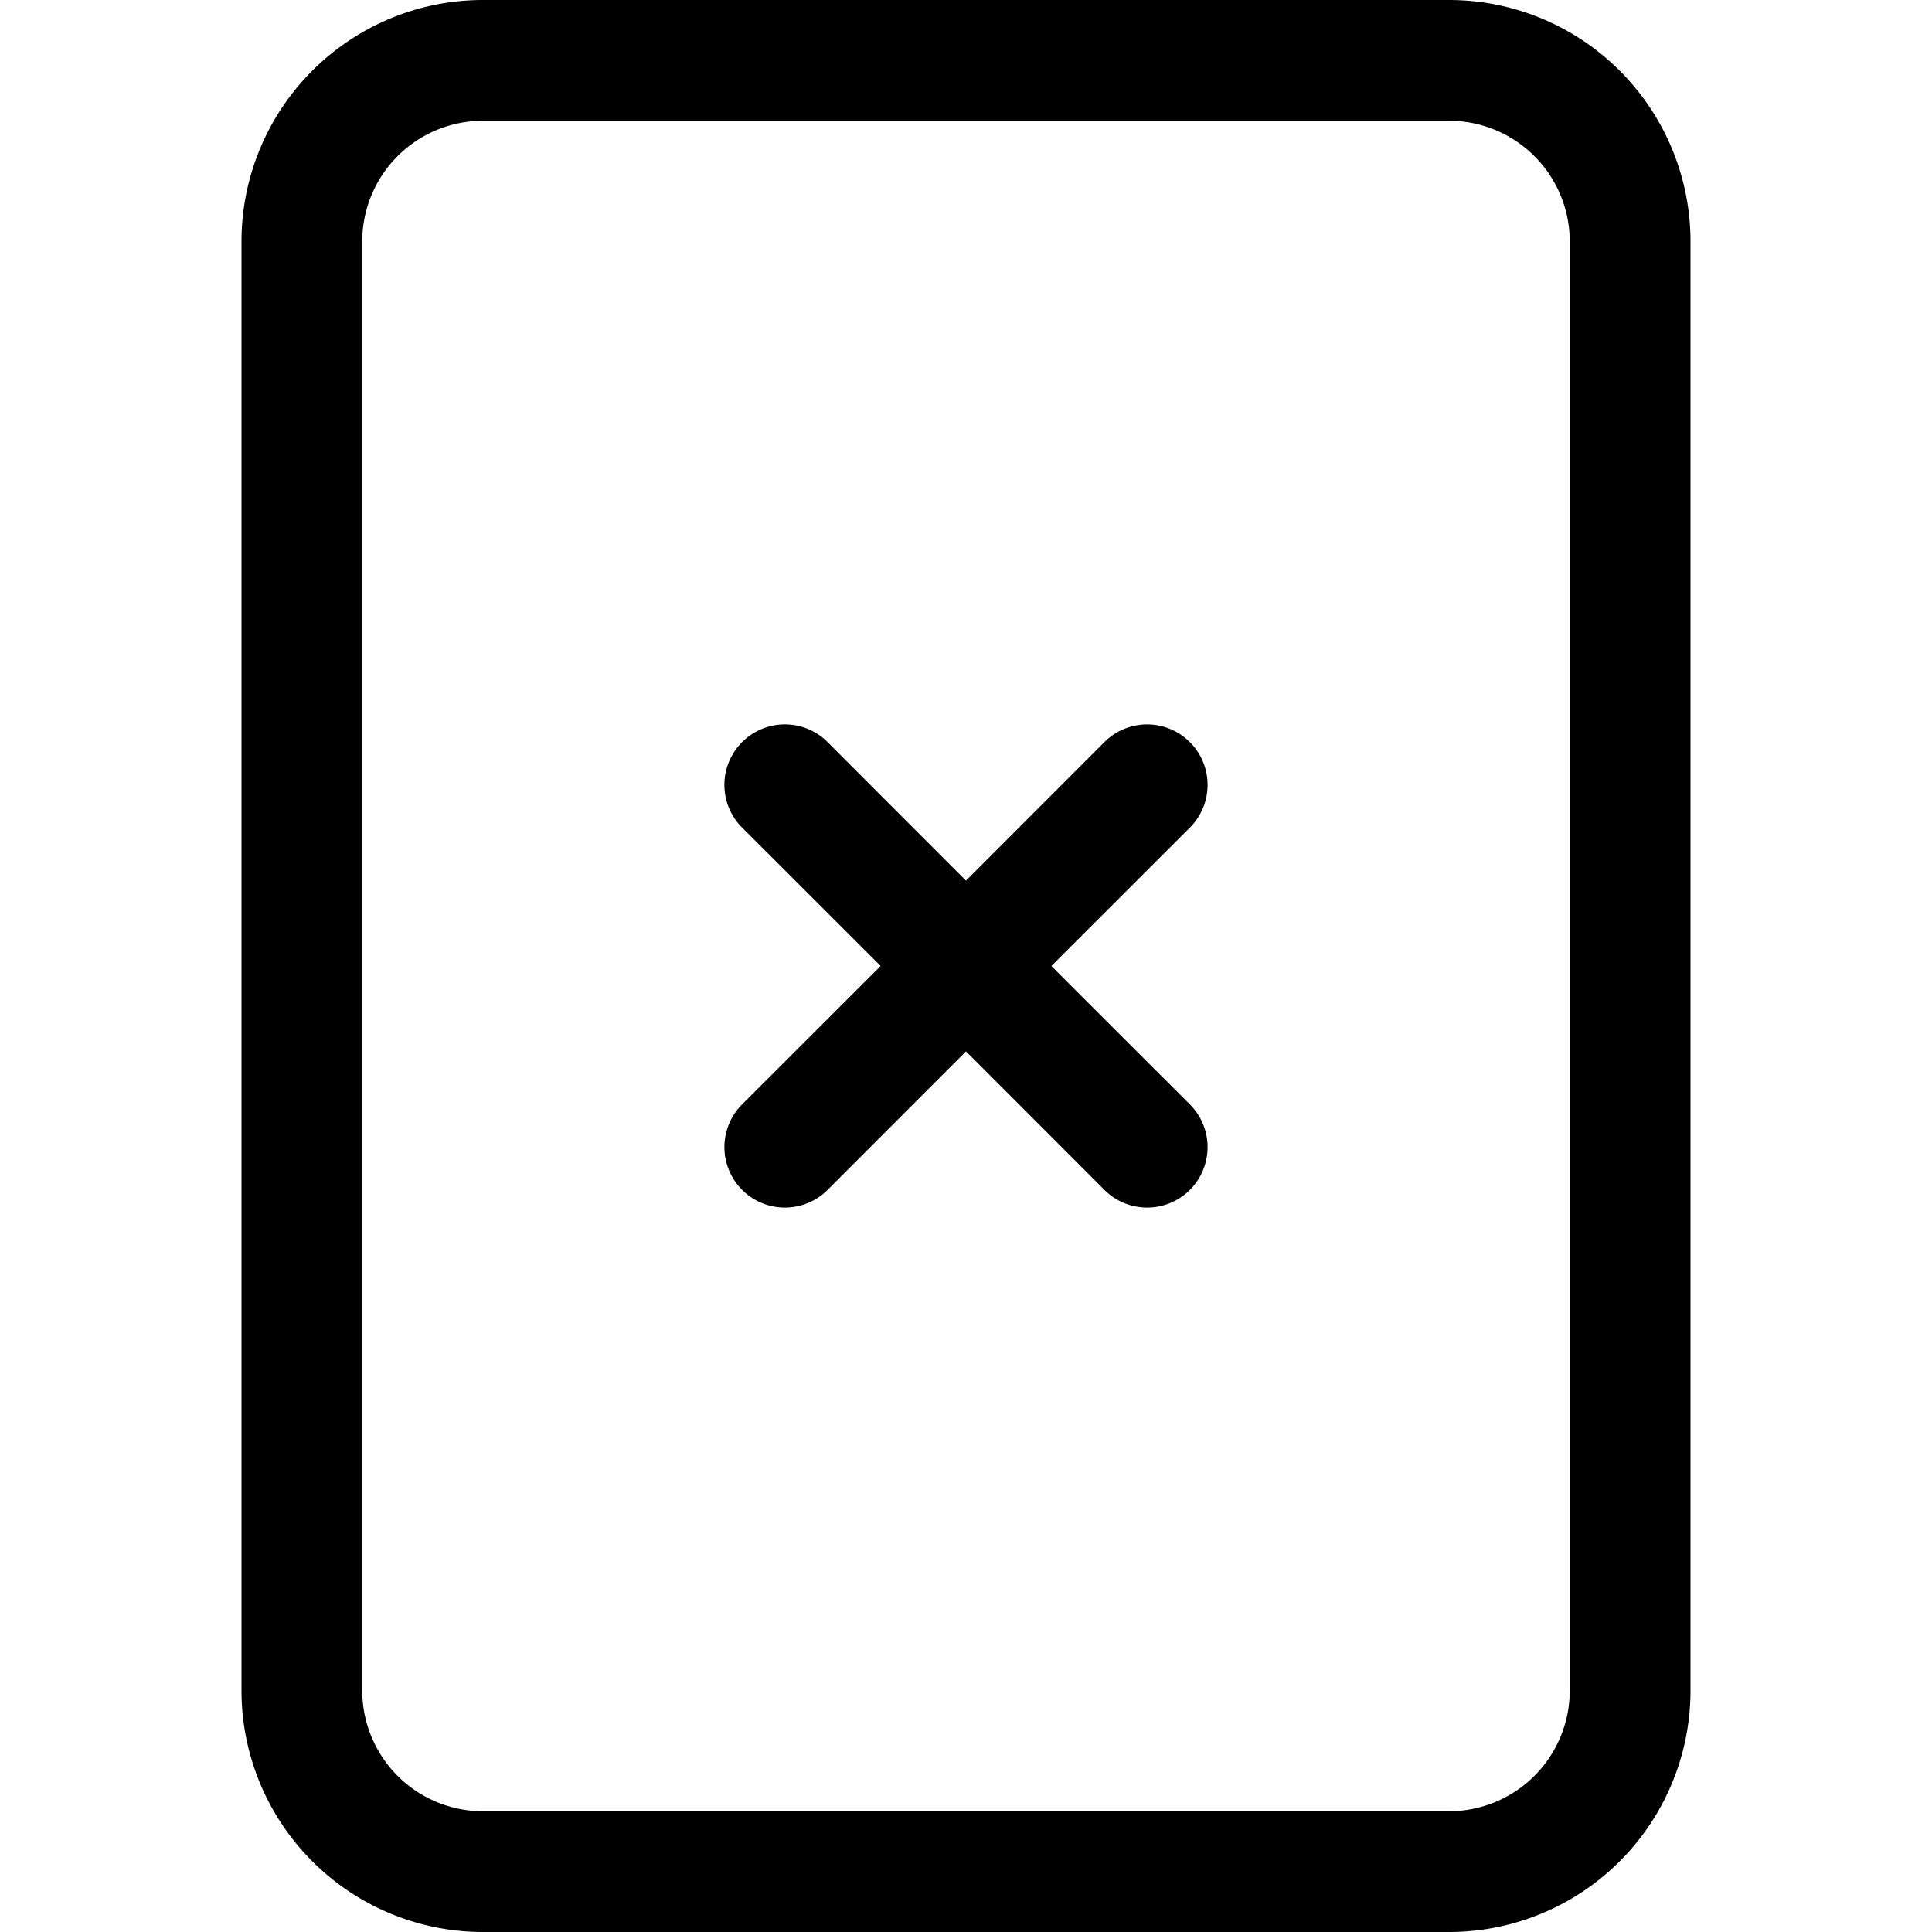 <svg xmlns="http://www.w3.org/2000/svg" width="16" height="16" fill="#000000" class="bi bi-file-x" viewBox="0 0 16 16">
  <path d="M6.146 6.146a.5.5 0 0 1 .708 0L8 7.293l1.146-1.147a.5.5 0 1 1 .708.708L8.707 8l1.147 1.146a.5.5 0 0 1-.708.708L8 8.707 6.854 9.854a.5.5 0 0 1-.708-.708L7.293 8 6.146 6.854a.5.5 0 0 1 0-.708z"/>
  <path d="M4 0a2 2 0 0 0-2 2v12a2 2 0 0 0 2 2h8a2 2 0 0 0 2-2V2a2 2 0 0 0-2-2H4zm0 1h8a1 1 0 0 1 1 1v12a1 1 0 0 1-1 1H4a1 1 0 0 1-1-1V2a1 1 0 0 1 1-1z"/>
</svg>